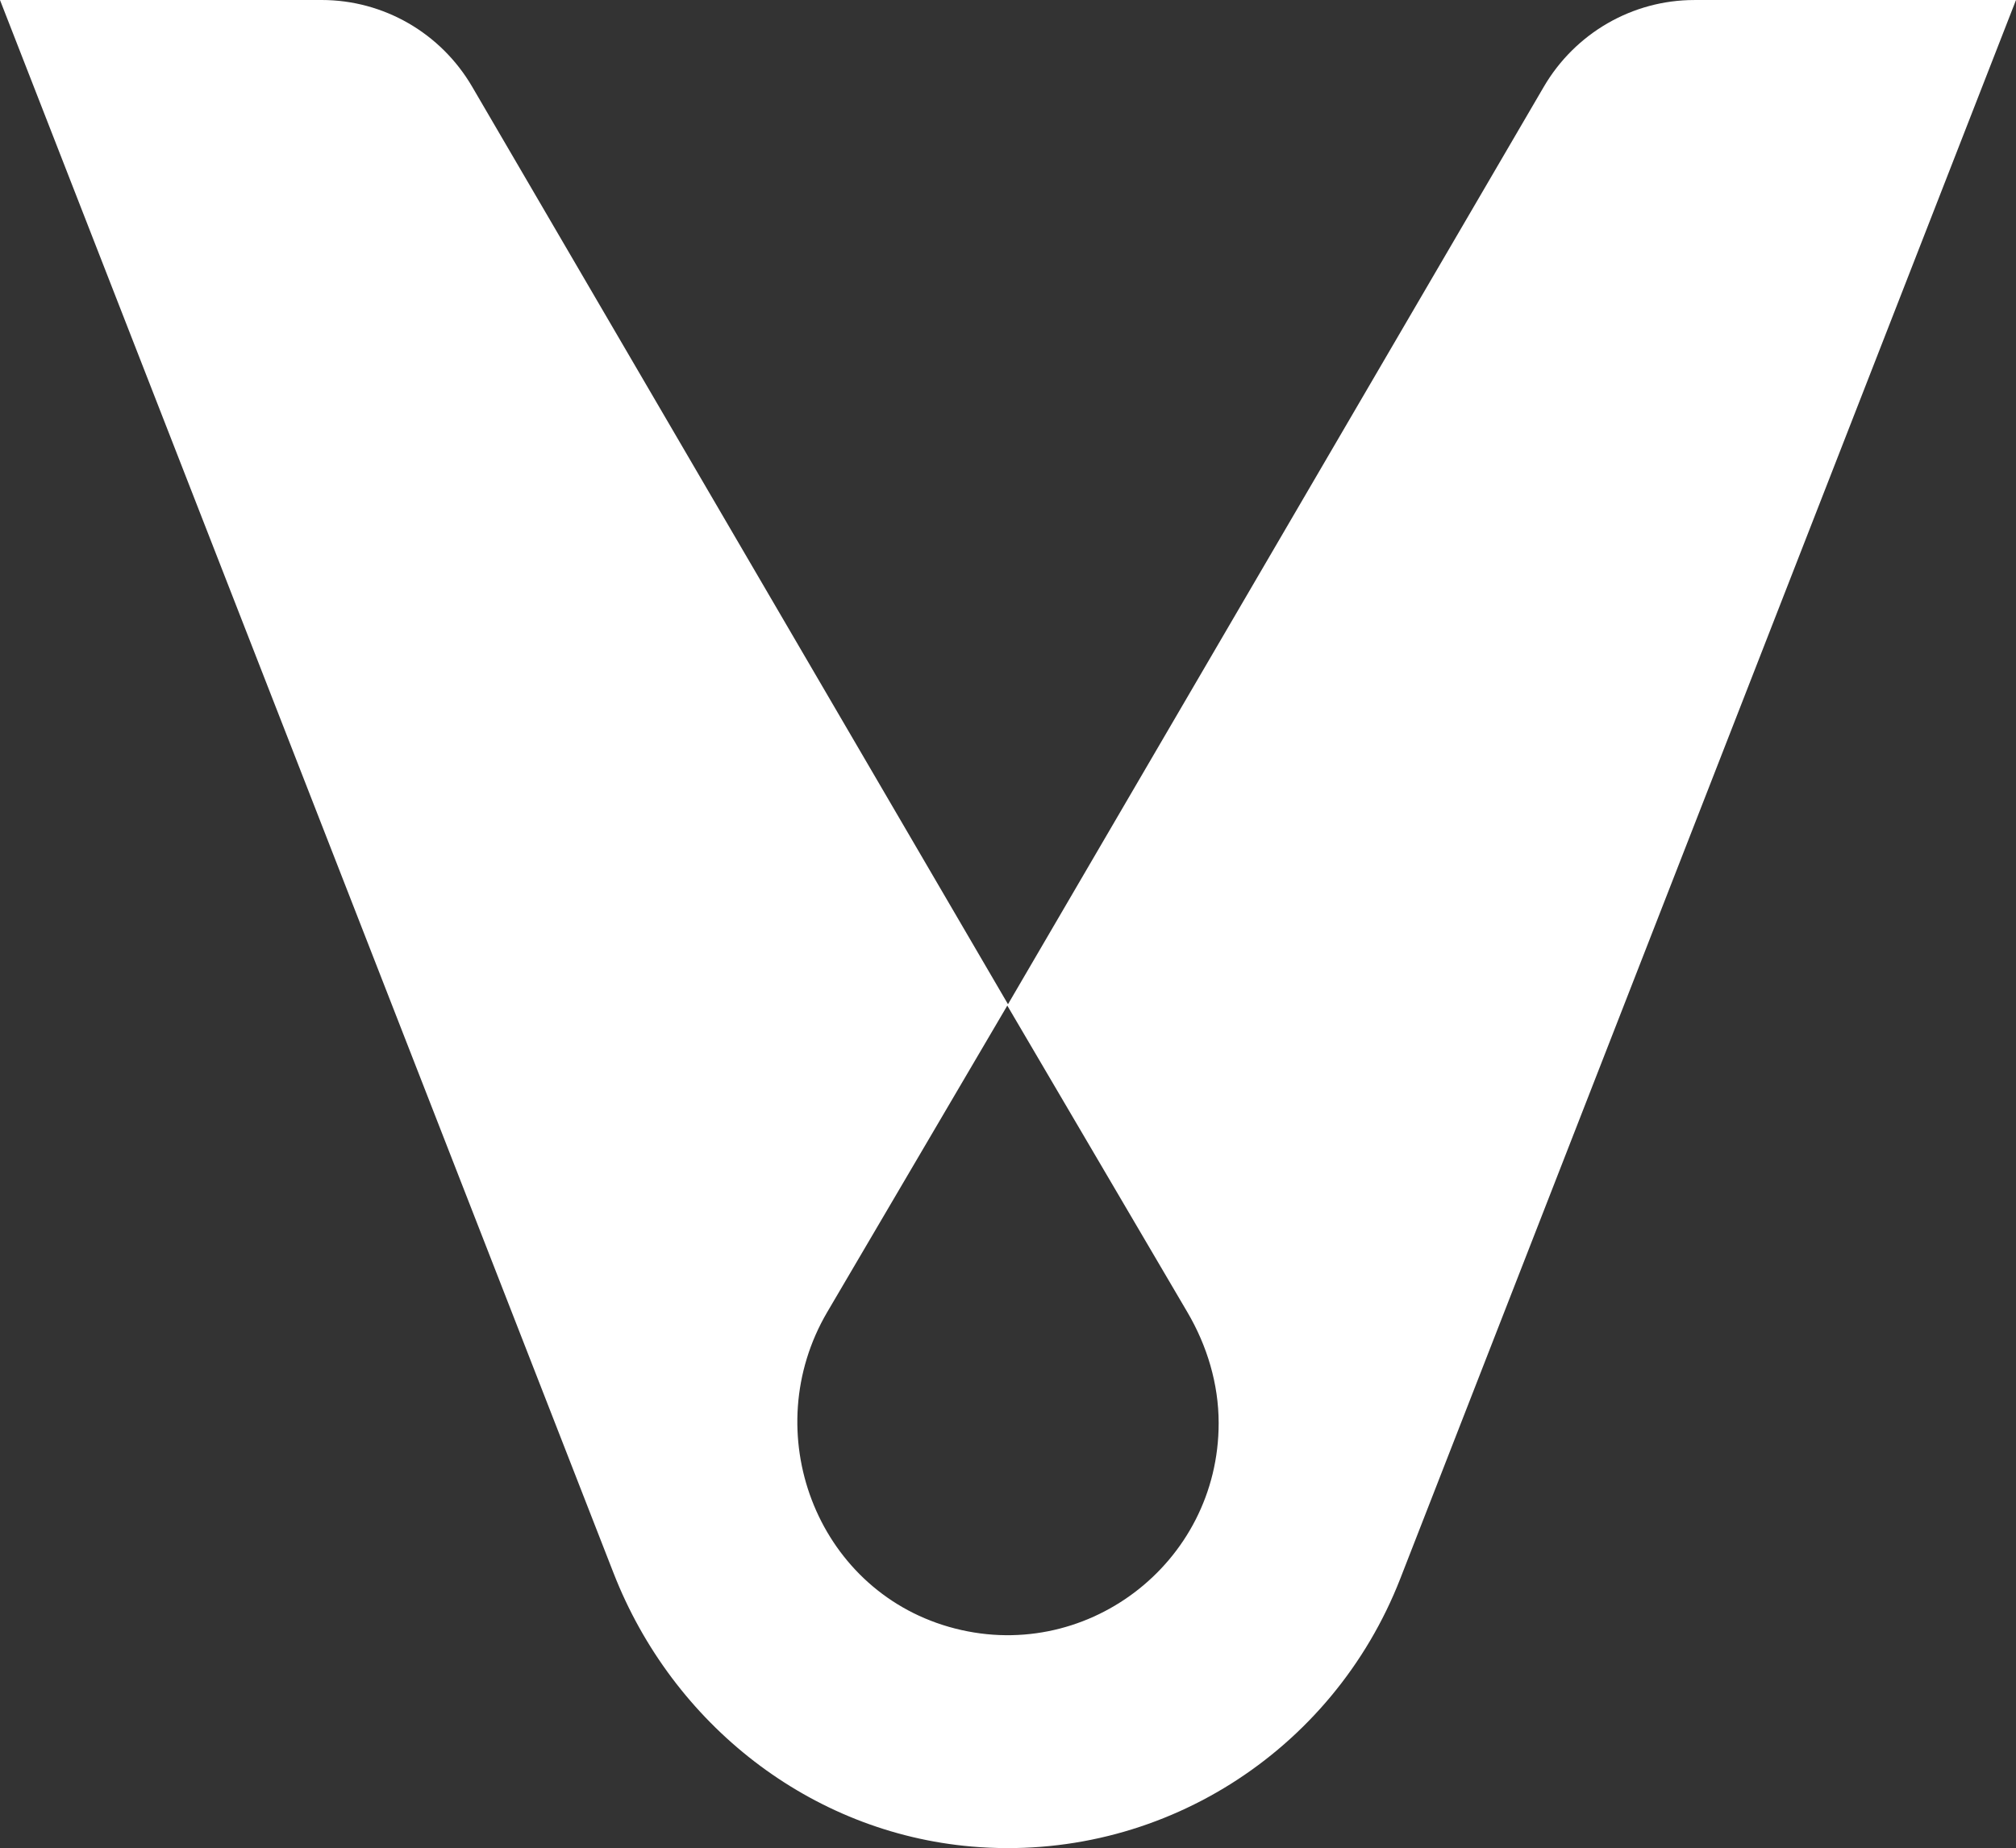 <?xml version="1.0" encoding="UTF-8"?>
<svg width="445px" height="408px" viewBox="0 0 445 408" version="1.1" xmlns="http://www.w3.org/2000/svg" xmlns:xlink="http://www.w3.org/1999/xlink">
    <rect x="0" y="0" width="445" height="408" fill="#333333" stroke="none"/>
    <!-- Generator: Sketch 57.1 (83088) - https://sketch.com -->
    <title>logo 2</title>
    <desc>Created with Sketch.</desc>
    <g id="Page-1" stroke="none" stroke-width="1" fill="none" fill-rule="evenodd">
        <g id="logo" fill="#FFFFFF">
            <path d="M209.448,359.151 C180.05,350.693 167.092,316.069 182.609,289.646 C195.856,267.099 209.1,244.547 222.344,222 C235.593,244.559 248.842,267.121 262.094,289.681 C266.455,297.103 268.993,305.527 269,314.143 C269.032,345.226 239.36,367.758 209.448,359.151 M340.762,19.171 C265.709,147.703 222.499,221.7 222.499,221.7 C220.456,218.201 135.271,72.315 104.221,19.139 C97.293,7.27 84.666,0 71.01,0 L0.007,0 L0,0.01 C84.971,217.89 135.429,347.274 135.429,347.274 C148.477,380.726 178.907,404.572 214.424,407.65 C255.84,411.239 294.114,386.916 309.091,348.507 C312.175,340.602 445,0.007 445,0.007 L445,0 C421.33,0 397.658,0 373.988,0.005 C360.334,0.005 347.69,7.304 340.762,19.171" id="Shape"></path>
        </g>
    </g>
</svg>